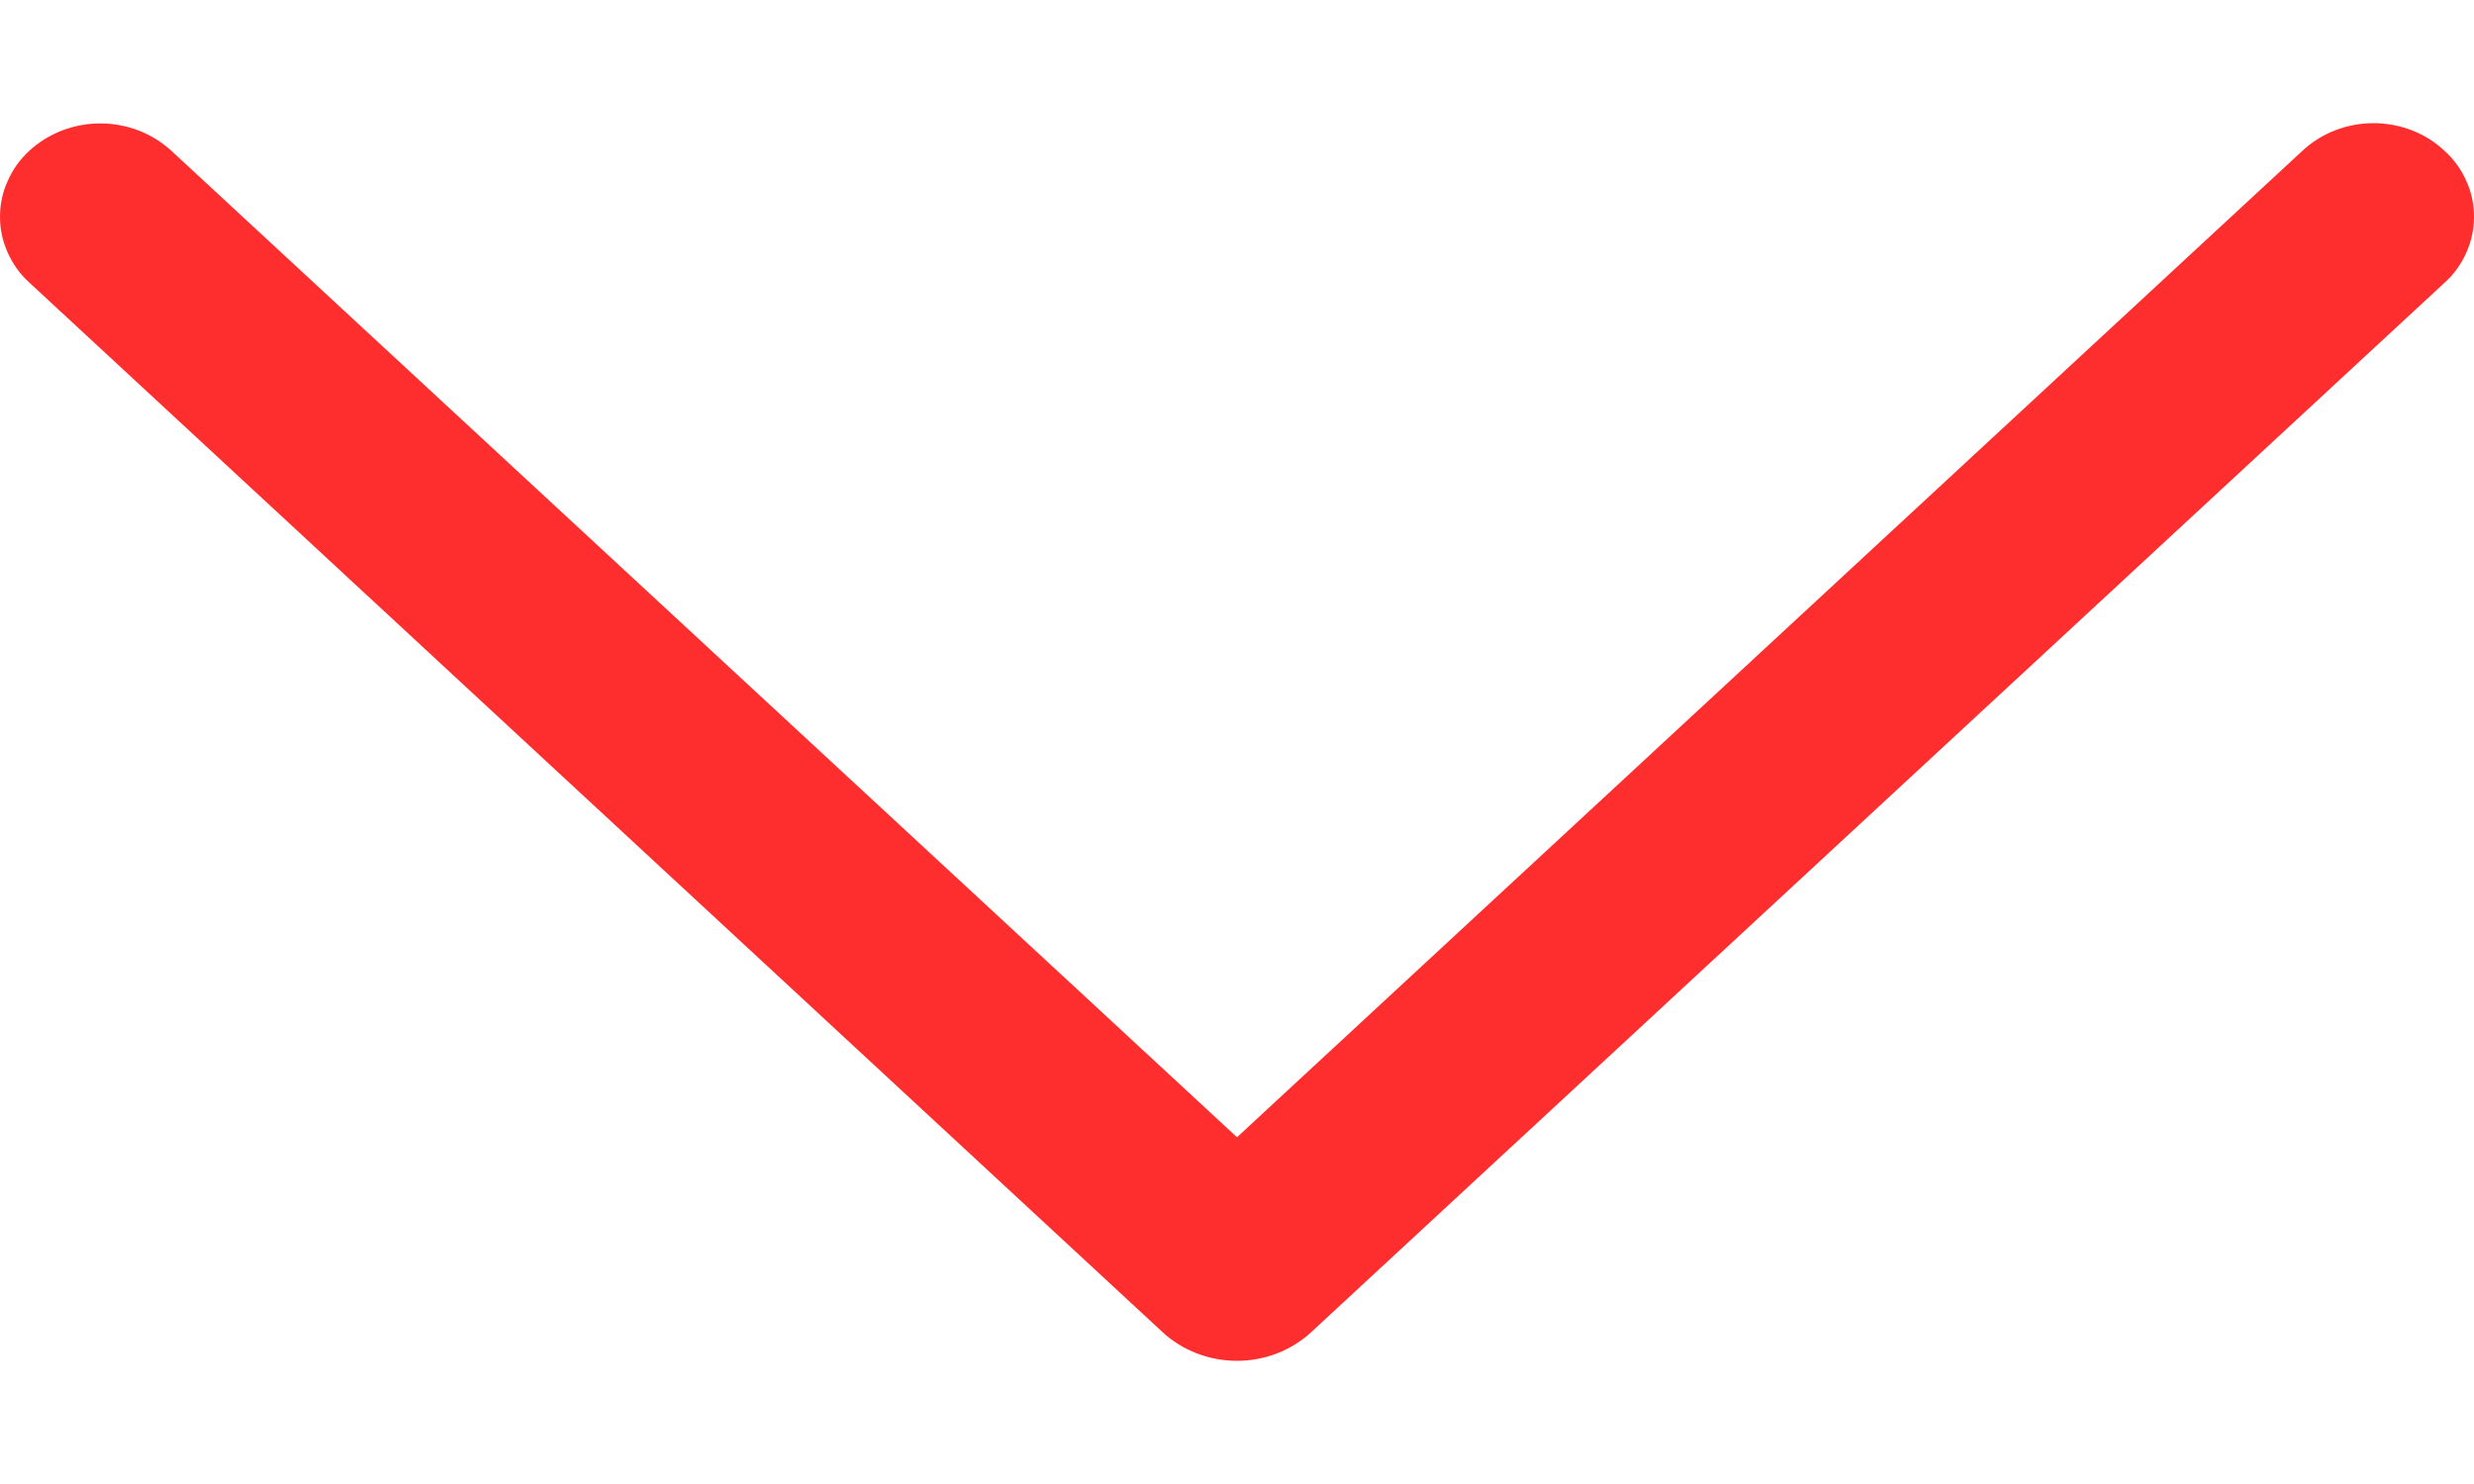 <svg width="10" height="6" viewBox="0 0 10 6" fill="none" xmlns="http://www.w3.org/2000/svg">
<path d="M9.306 0.61L5 4.598L0.693 0.61C0.616 0.539 0.513 0.499 0.405 0.499C0.298 0.499 0.195 0.539 0.118 0.61C0.08 0.645 0.051 0.686 0.031 0.732C0.01 0.778 0 0.827 0 0.876C0 0.926 0.01 0.975 0.031 1.021C0.051 1.066 0.08 1.108 0.118 1.142L4.699 5.386C4.779 5.46 4.887 5.502 5 5.502C5.112 5.502 5.22 5.46 5.3 5.386L9.881 1.143C9.919 1.109 9.949 1.067 9.969 1.021C9.99 0.975 10 0.926 10 0.876C10 0.827 9.99 0.777 9.969 0.732C9.949 0.686 9.919 0.644 9.881 0.61C9.805 0.538 9.701 0.498 9.594 0.498C9.486 0.498 9.383 0.538 9.306 0.61V0.61Z" fill="#FF2E2E"/>
</svg>
